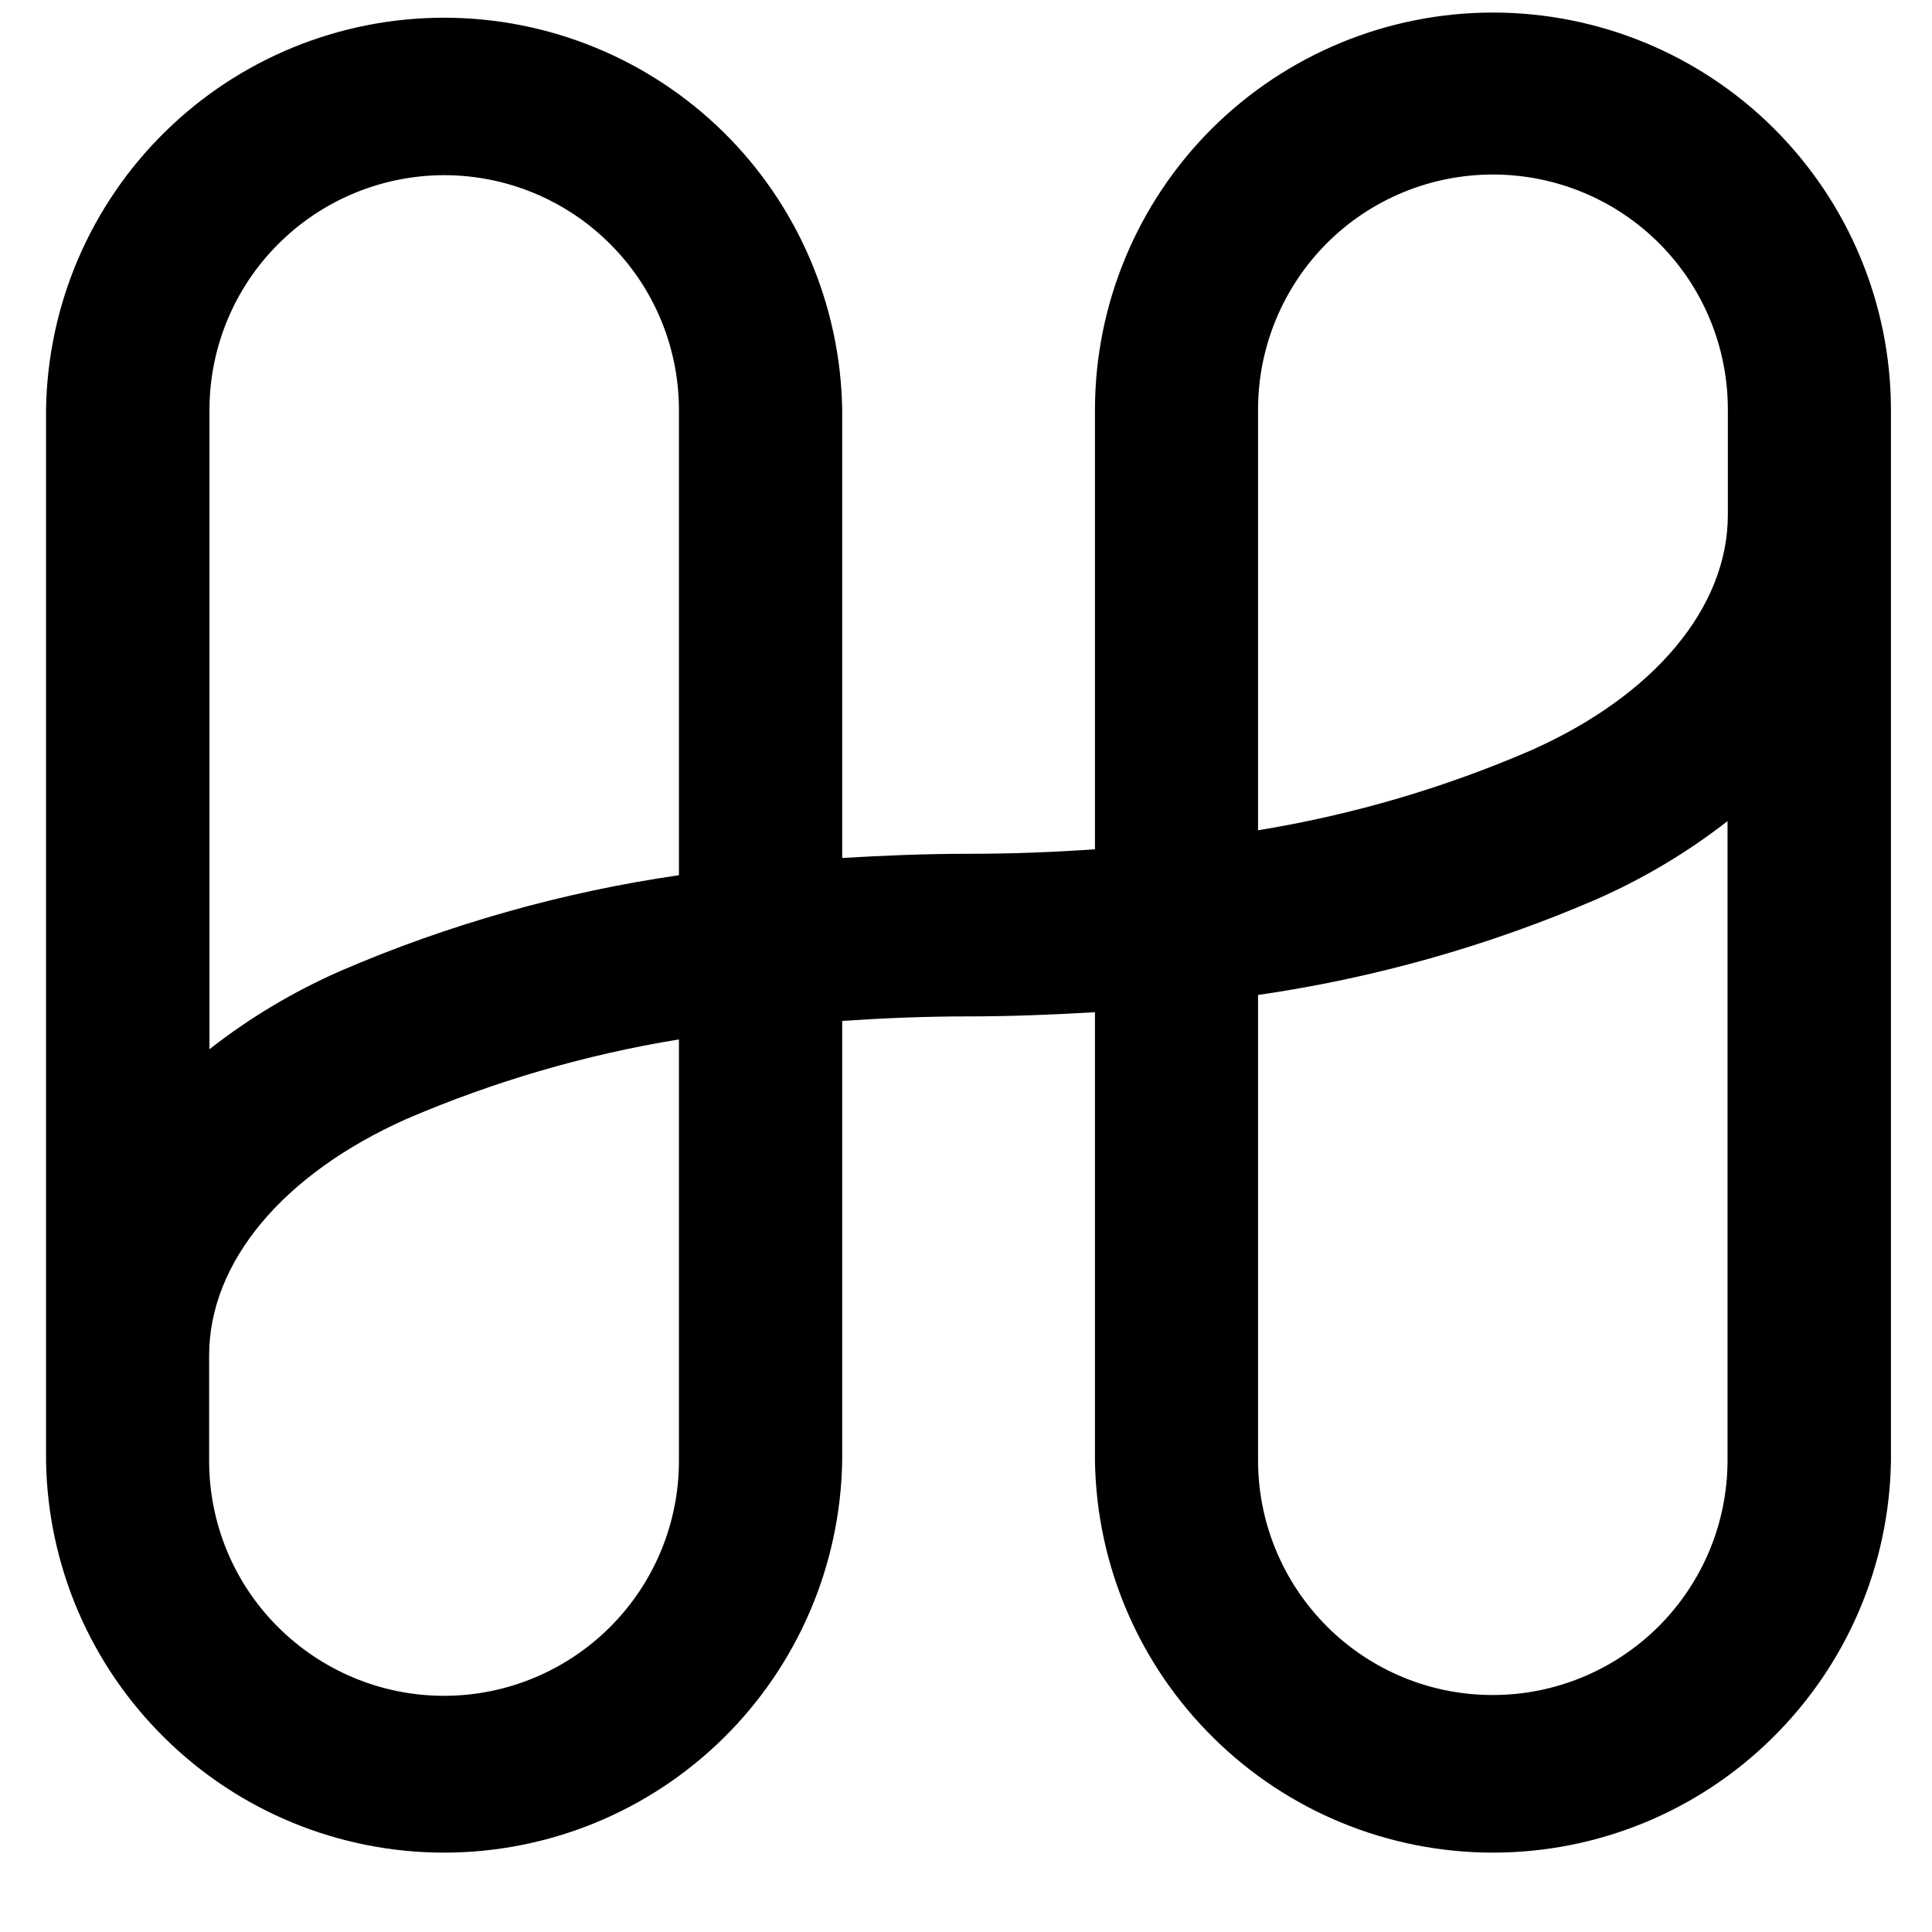 <svg width="12" height="12" viewBox="0 0 12 12" xmlns="http://www.w3.org/2000/svg">
<path d="M9.273 0.078C8.619 0.078 7.991 0.337 7.527 0.799C7.064 1.261 6.802 1.888 6.801 2.543V5.275C6.546 5.293 6.285 5.303 6.016 5.303C5.746 5.303 5.486 5.314 5.231 5.329V2.543C5.22 1.894 4.955 1.275 4.493 0.82C4.03 0.365 3.407 0.11 2.758 0.11C2.109 0.11 1.486 0.365 1.024 0.82C0.561 1.275 0.296 1.894 0.286 2.543V9.074C0.296 9.723 0.561 10.341 1.024 10.796C1.486 11.252 2.109 11.507 2.758 11.507C3.407 11.507 4.03 11.252 4.493 10.796C4.955 10.341 5.22 9.723 5.231 9.074V6.341C5.485 6.324 5.746 6.313 6.016 6.313C6.285 6.313 6.545 6.302 6.801 6.287V9.074C6.811 9.723 7.076 10.341 7.539 10.796C8.001 11.252 8.624 11.507 9.273 11.507C9.922 11.507 10.545 11.252 11.007 10.796C11.47 10.341 11.735 9.723 11.745 9.074V2.543C11.744 1.888 11.482 1.261 11.019 0.799C10.556 0.337 9.928 0.078 9.273 0.078ZM2.758 1.088C3.144 1.088 3.515 1.241 3.788 1.514C4.062 1.786 4.216 2.157 4.217 2.543V5.436C3.494 5.541 2.787 5.741 2.116 6.03C1.825 6.158 1.551 6.321 1.301 6.517V2.543C1.302 2.157 1.456 1.787 1.729 1.515C2.002 1.242 2.372 1.089 2.758 1.088ZM4.217 9.074C4.217 9.461 4.063 9.832 3.79 10.105C3.516 10.379 3.145 10.533 2.758 10.533C2.371 10.533 2 10.379 1.726 10.105C1.452 9.832 1.299 9.461 1.299 9.074V8.419C1.299 7.84 1.757 7.292 2.525 6.95C3.067 6.717 3.635 6.551 4.217 6.456V9.074ZM9.273 10.528C8.887 10.529 8.516 10.376 8.243 10.103C7.969 9.83 7.815 9.46 7.814 9.074V6.18C8.537 6.075 9.244 5.876 9.915 5.586C10.206 5.458 10.48 5.295 10.73 5.1V9.074C10.729 9.46 10.575 9.829 10.302 10.102C10.029 10.374 9.659 10.528 9.273 10.528ZM9.506 4.662C8.964 4.896 8.396 5.062 7.814 5.157V2.543C7.814 2.156 7.968 1.785 8.241 1.511C8.515 1.237 8.886 1.084 9.273 1.084C9.66 1.084 10.031 1.237 10.305 1.511C10.579 1.785 10.732 2.156 10.732 2.543V3.198C10.732 3.774 10.274 4.322 9.506 4.662Z"/>
</svg>
